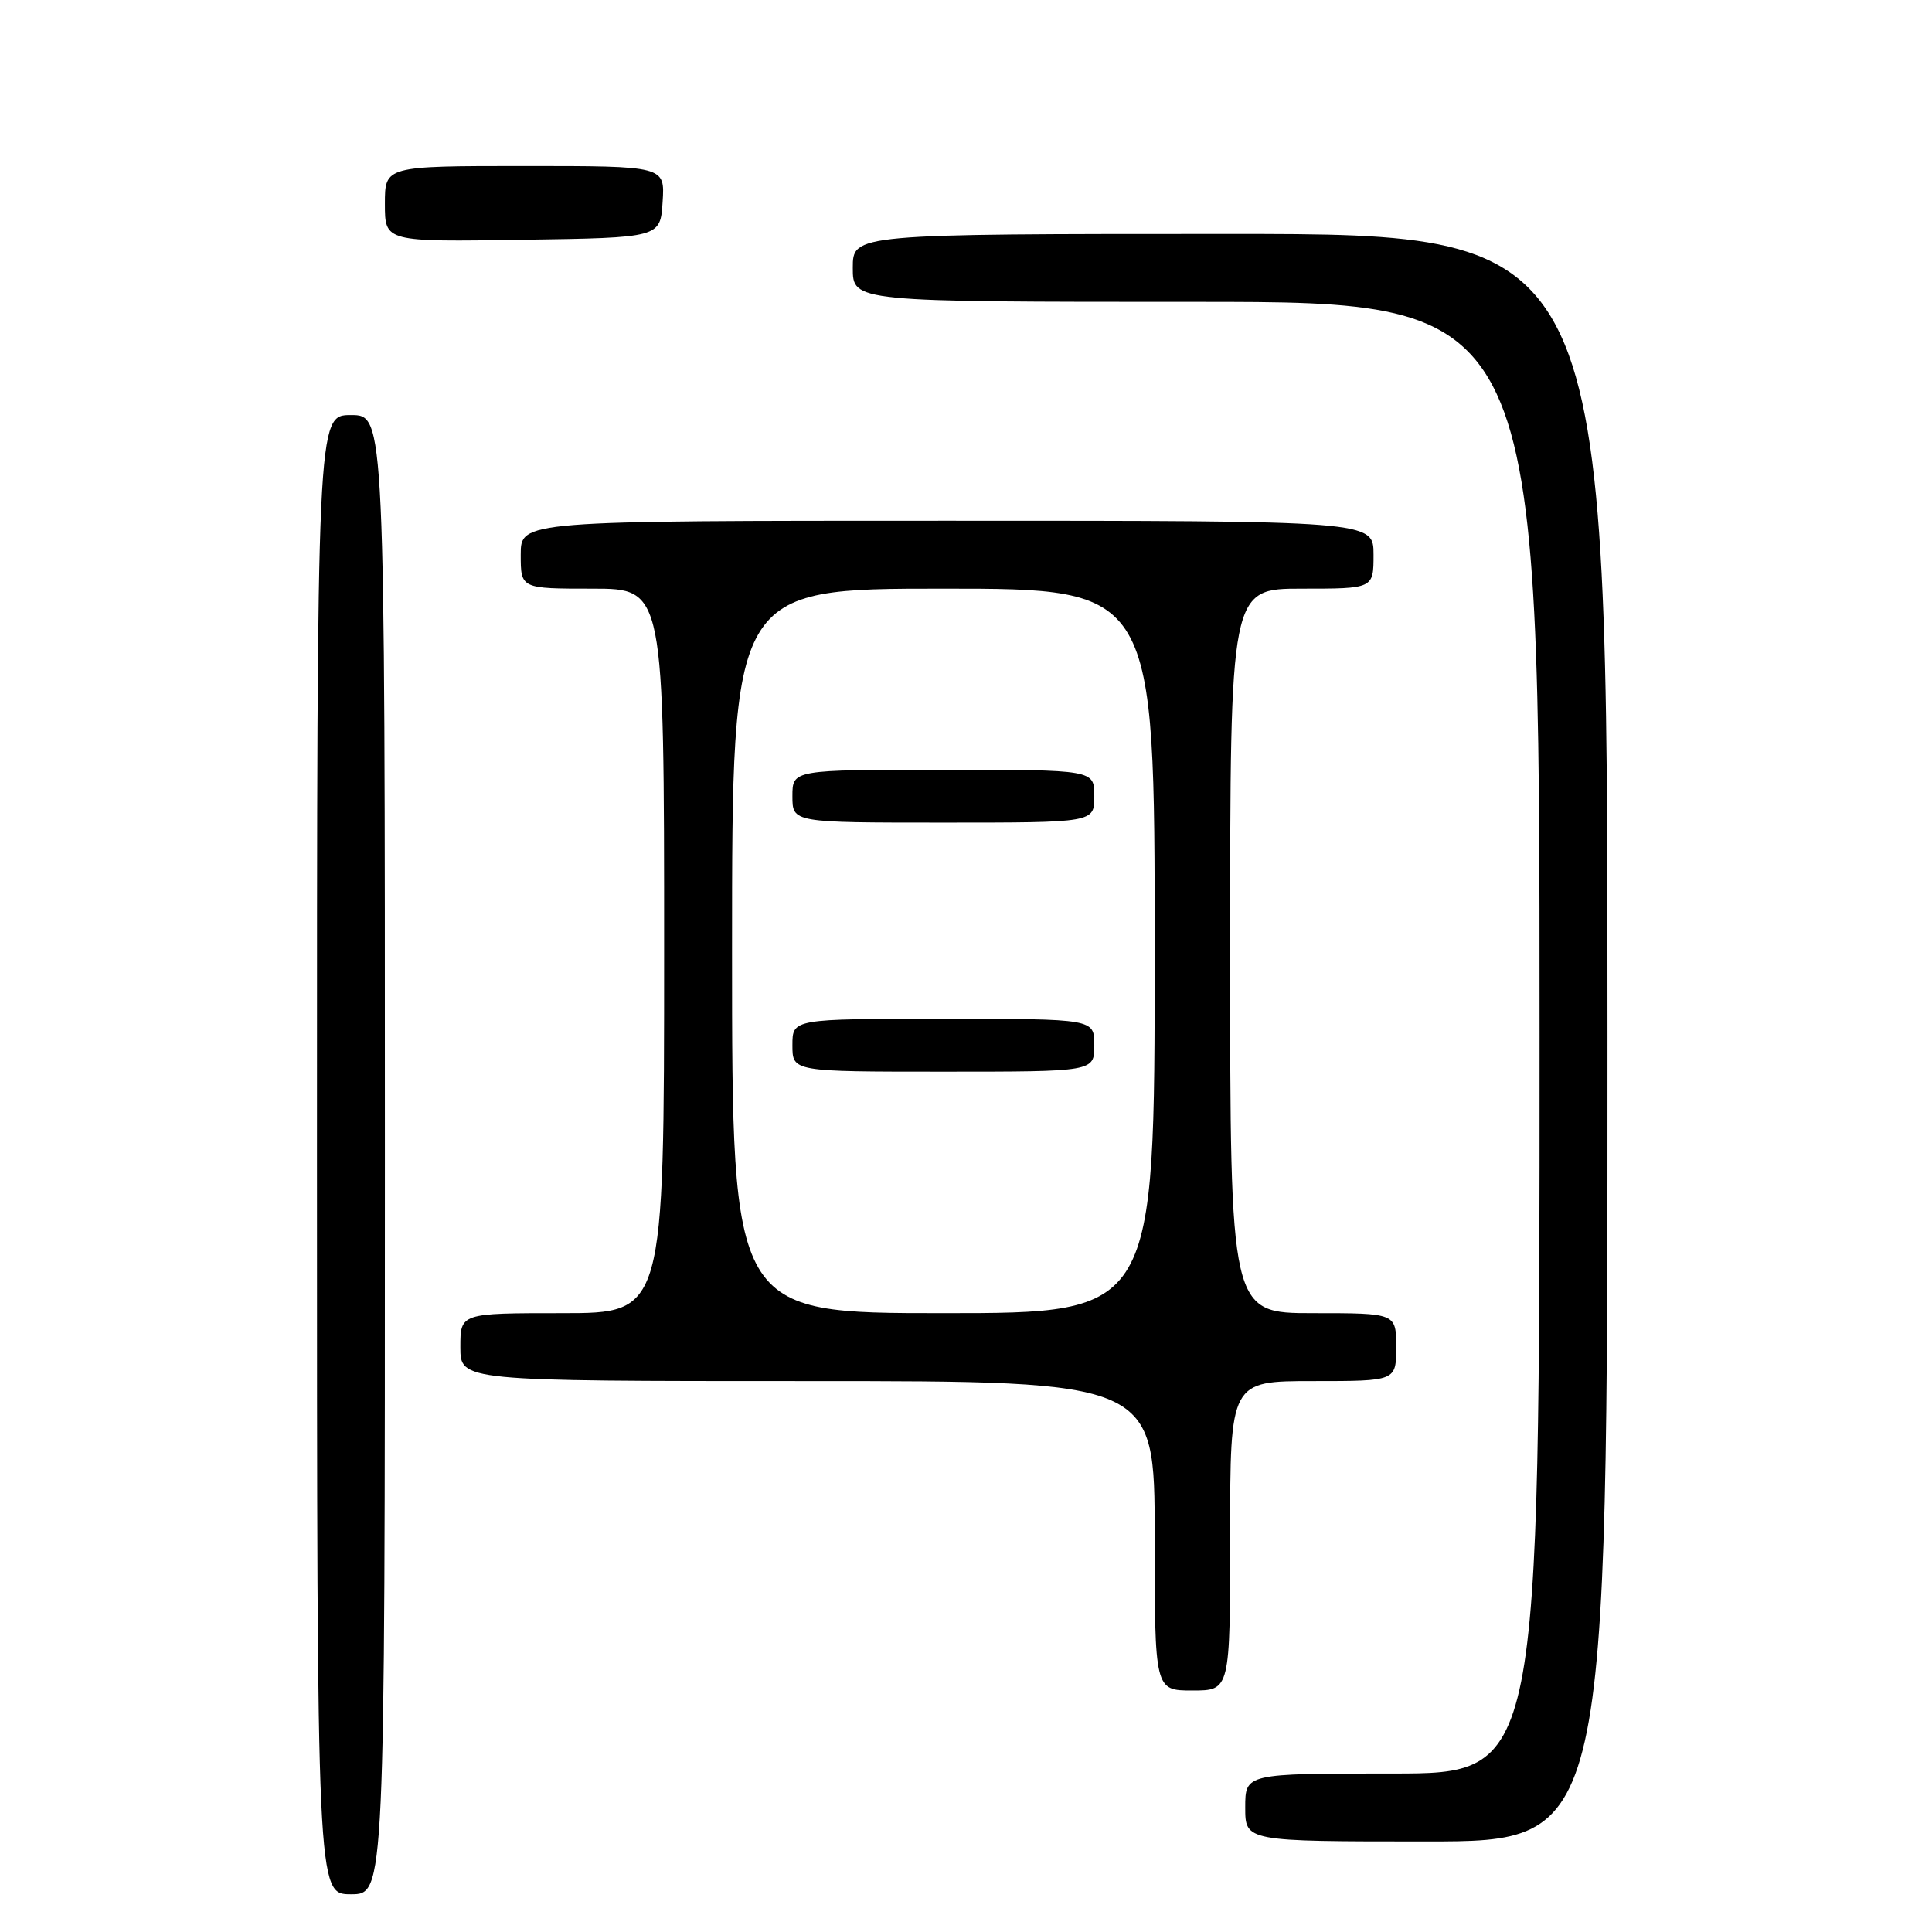 <?xml version="1.0" encoding="UTF-8" standalone="no"?>
<!DOCTYPE svg PUBLIC "-//W3C//DTD SVG 1.1//EN" "http://www.w3.org/Graphics/SVG/1.1/DTD/svg11.dtd" >
<svg xmlns="http://www.w3.org/2000/svg" xmlns:xlink="http://www.w3.org/1999/xlink" version="1.1" viewBox="0 0 256 256">
 <g >
 <path fill="currentColor"
d=" M 51.00 153.00 C 51.00 55.00 51.00 55.00 46.50 55.00 C 42.00 55.00 42.00 55.00 42.00 153.00 C 42.00 251.00 42.00 251.00 46.50 251.00 C 51.00 251.00 51.00 251.00 51.00 153.00 Z  M 213.00 137.50 C 213.00 31.00 213.00 31.00 163.00 31.00 C 113.00 31.00 113.00 31.00 113.00 35.50 C 113.00 40.00 113.00 40.00 158.50 40.00 C 204.00 40.00 204.00 40.00 204.00 137.50 C 204.00 235.00 204.00 235.00 184.50 235.00 C 165.00 235.00 165.00 235.00 165.00 239.50 C 165.00 244.00 165.00 244.00 189.00 244.00 C 213.00 244.00 213.00 244.00 213.00 137.50 Z  M 163.00 203.50 C 163.00 183.00 163.00 183.00 174.00 183.00 C 185.00 183.00 185.00 183.00 185.00 178.50 C 185.00 174.00 185.00 174.00 174.00 174.00 C 163.00 174.00 163.00 174.00 163.00 126.00 C 163.00 78.00 163.00 78.00 172.50 78.00 C 182.00 78.00 182.00 78.00 182.00 73.50 C 182.00 69.00 182.00 69.00 125.50 69.00 C 69.00 69.00 69.00 69.00 69.00 73.50 C 69.00 78.00 69.00 78.00 78.50 78.00 C 88.00 78.00 88.00 78.00 88.00 126.00 C 88.00 174.00 88.00 174.00 74.50 174.00 C 61.00 174.00 61.00 174.00 61.00 178.50 C 61.00 183.00 61.00 183.00 107.00 183.00 C 153.00 183.00 153.00 183.00 153.00 203.50 C 153.00 224.00 153.00 224.00 158.00 224.00 C 163.00 224.00 163.00 224.00 163.00 203.50 Z  M 87.80 26.75 C 88.11 22.00 88.11 22.00 69.55 22.00 C 51.00 22.00 51.00 22.00 51.00 27.02 C 51.00 32.05 51.00 32.05 69.25 31.77 C 87.50 31.50 87.50 31.50 87.80 26.75 Z  M 97.00 126.00 C 97.00 78.00 97.00 78.00 125.00 78.00 C 153.00 78.00 153.00 78.00 153.00 126.00 C 153.00 174.00 153.00 174.00 125.00 174.00 C 97.00 174.00 97.00 174.00 97.00 126.00 Z  M 145.00 138.50 C 145.00 135.00 145.00 135.00 125.00 135.00 C 105.00 135.00 105.00 135.00 105.00 138.50 C 105.00 142.00 105.00 142.00 125.00 142.00 C 145.00 142.00 145.00 142.00 145.00 138.50 Z  M 145.00 105.50 C 145.00 102.00 145.00 102.00 125.00 102.00 C 105.00 102.00 105.00 102.00 105.00 105.50 C 105.00 109.00 105.00 109.00 125.00 109.00 C 145.00 109.00 145.00 109.00 145.00 105.50 Z "/>
</g>
</svg>